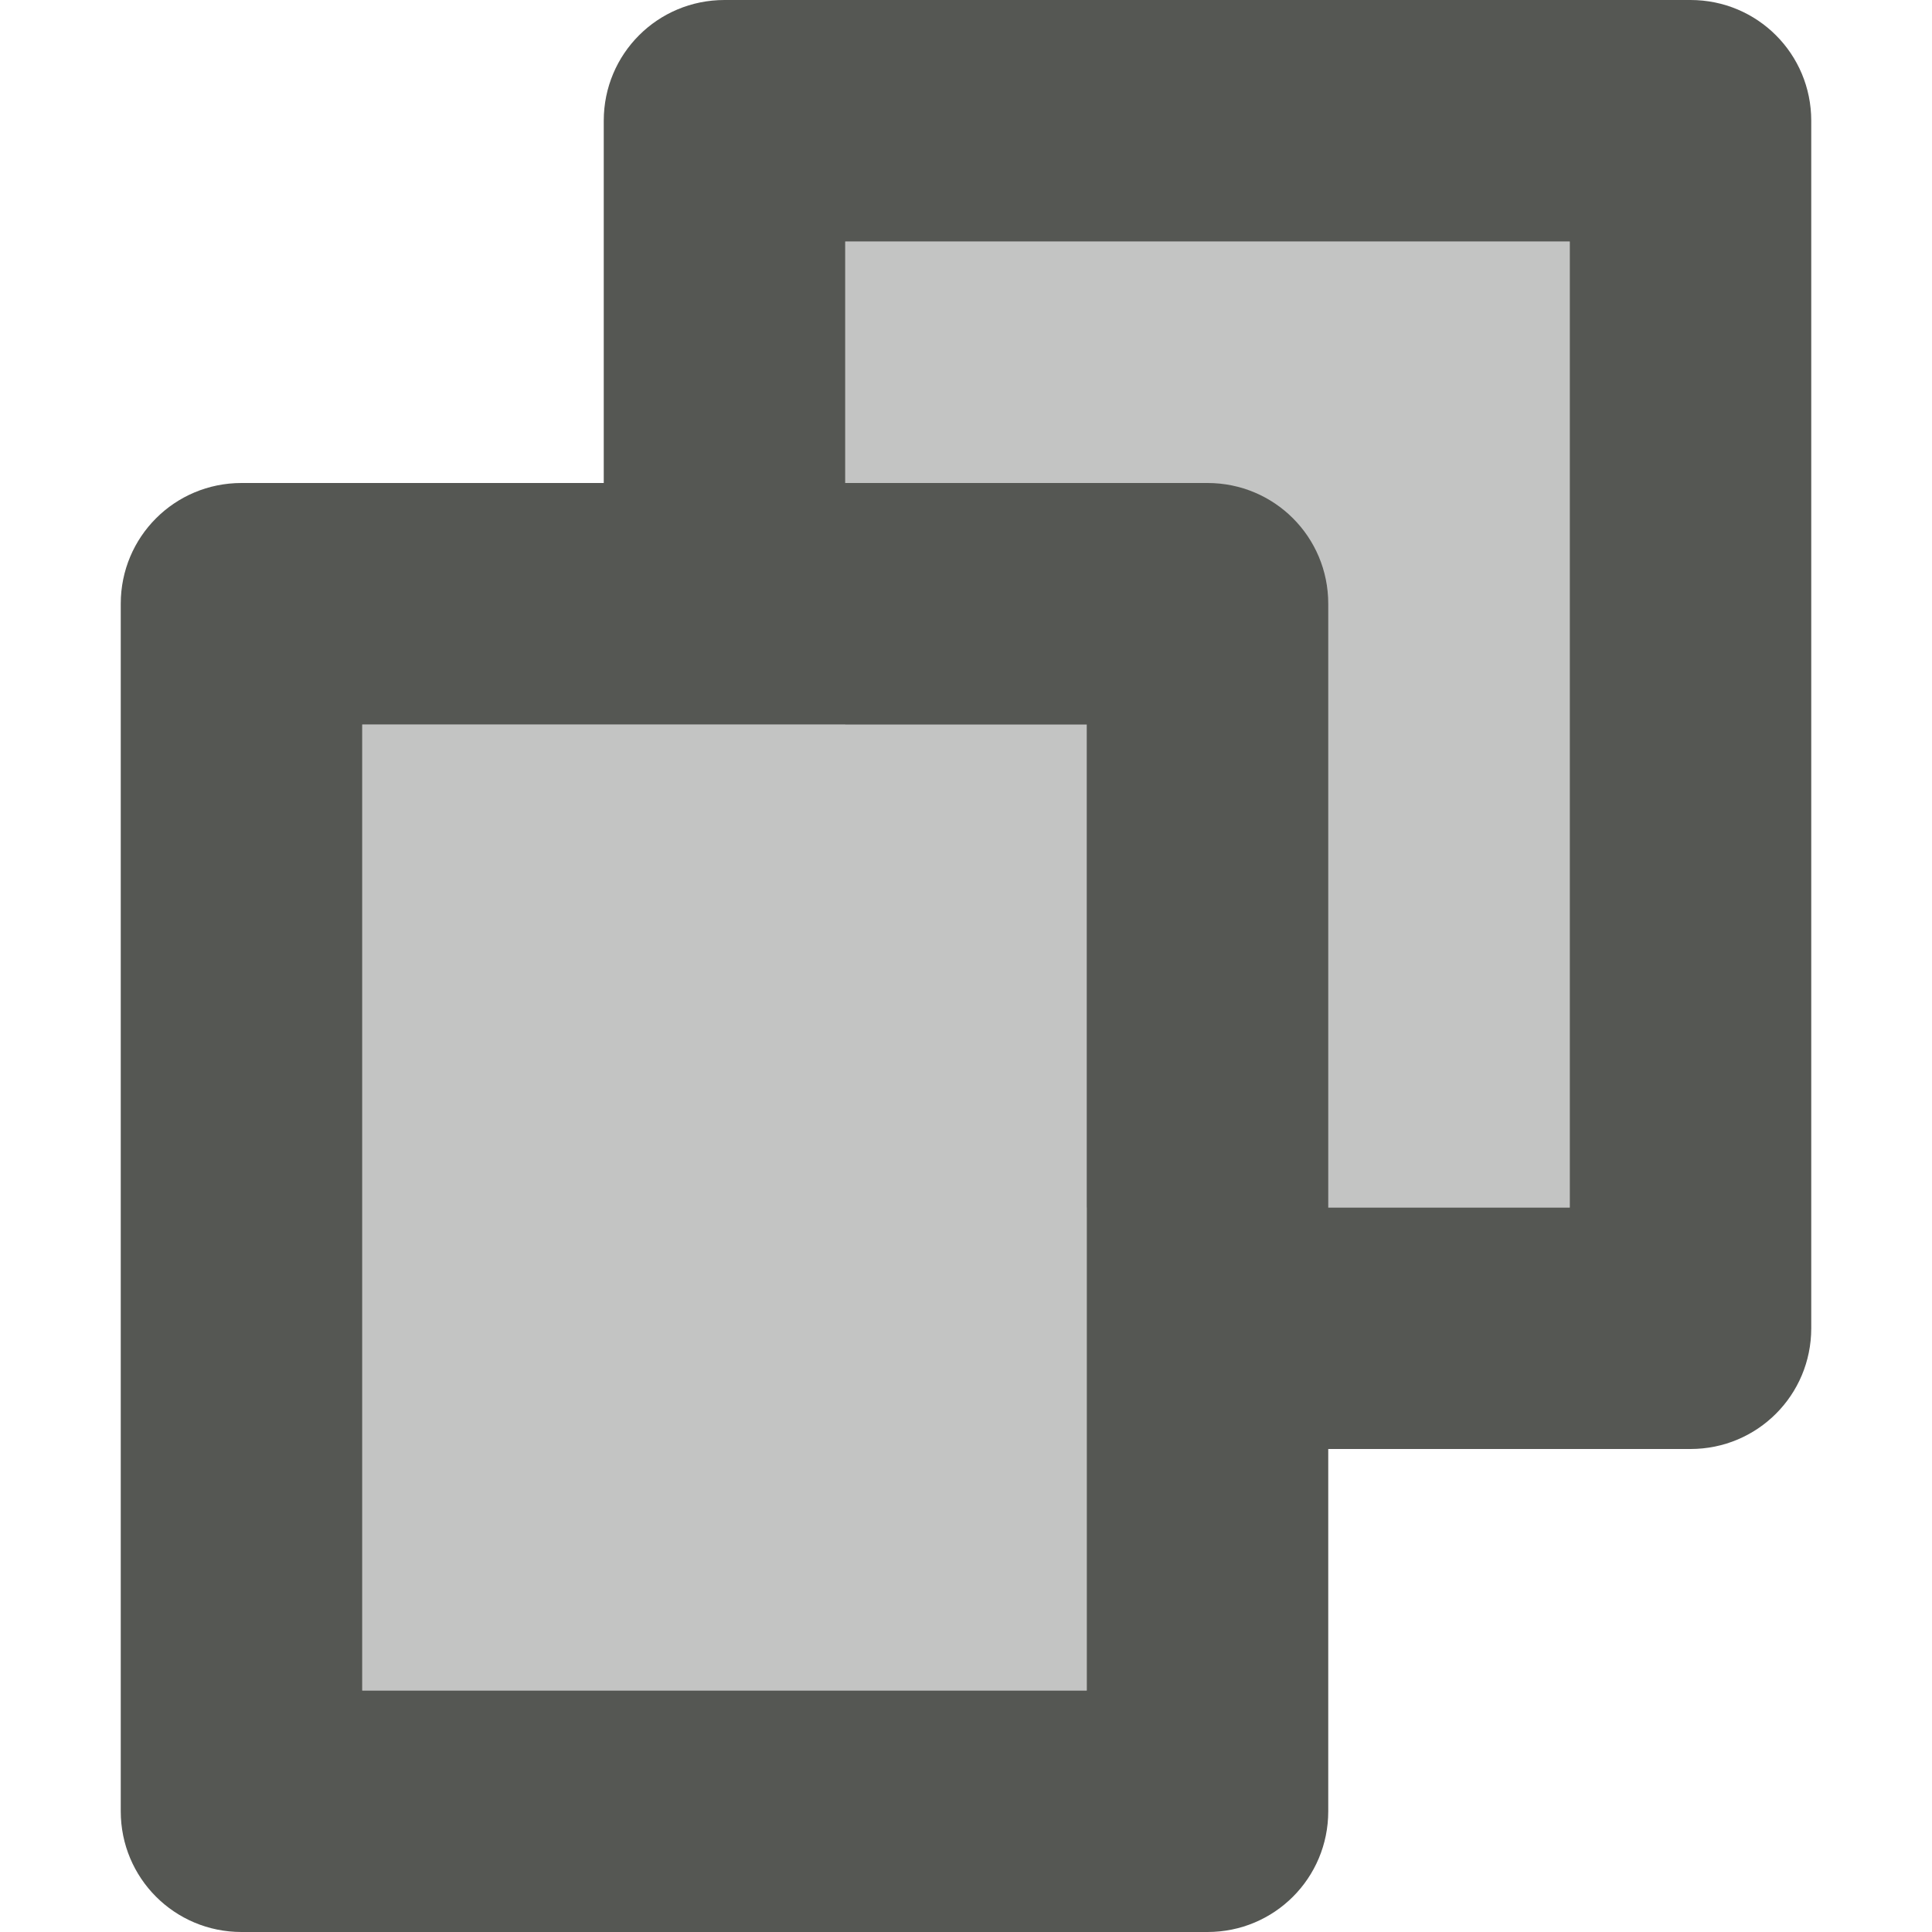 <svg xmlns="http://www.w3.org/2000/svg" viewBox="0 0 16 16">
  <path
     style="opacity:0.35;fill:#555753"
     d="M 7 2 L 7 6 L 3 6 L 3 14 L 9 14 L 9 10 L 13 10 L 13 2 L 7 2 z "
     />
  <path
     style="fill:#555753"
     d="M 6 0 C 5.446 0 5 0.446 5 1 L 5 4 L 2 4 C 1.446 4 1 4.446 1 5 L 1 15 C 1 15.554 1.446 16 2 16 L 10 16 C 10.554 16 11 15.554 11 15 L 11 12 L 14 12 C 14.554 12 15 11.554 15 11 L 15 1 C 15 0.446 14.554 0 14 0 L 6 0 z M 7 2 L 13 2 L 13 10 L 11 10 L 11 5 C 11 4.446 10.554 4 10 4 L 7 4 L 7 2 z M 3 6 L 5 6 L 7 6 L 9 6 L 9 10 L 9 12 L 9 14 L 3 14 L 3 6 z "
     />
</svg>
